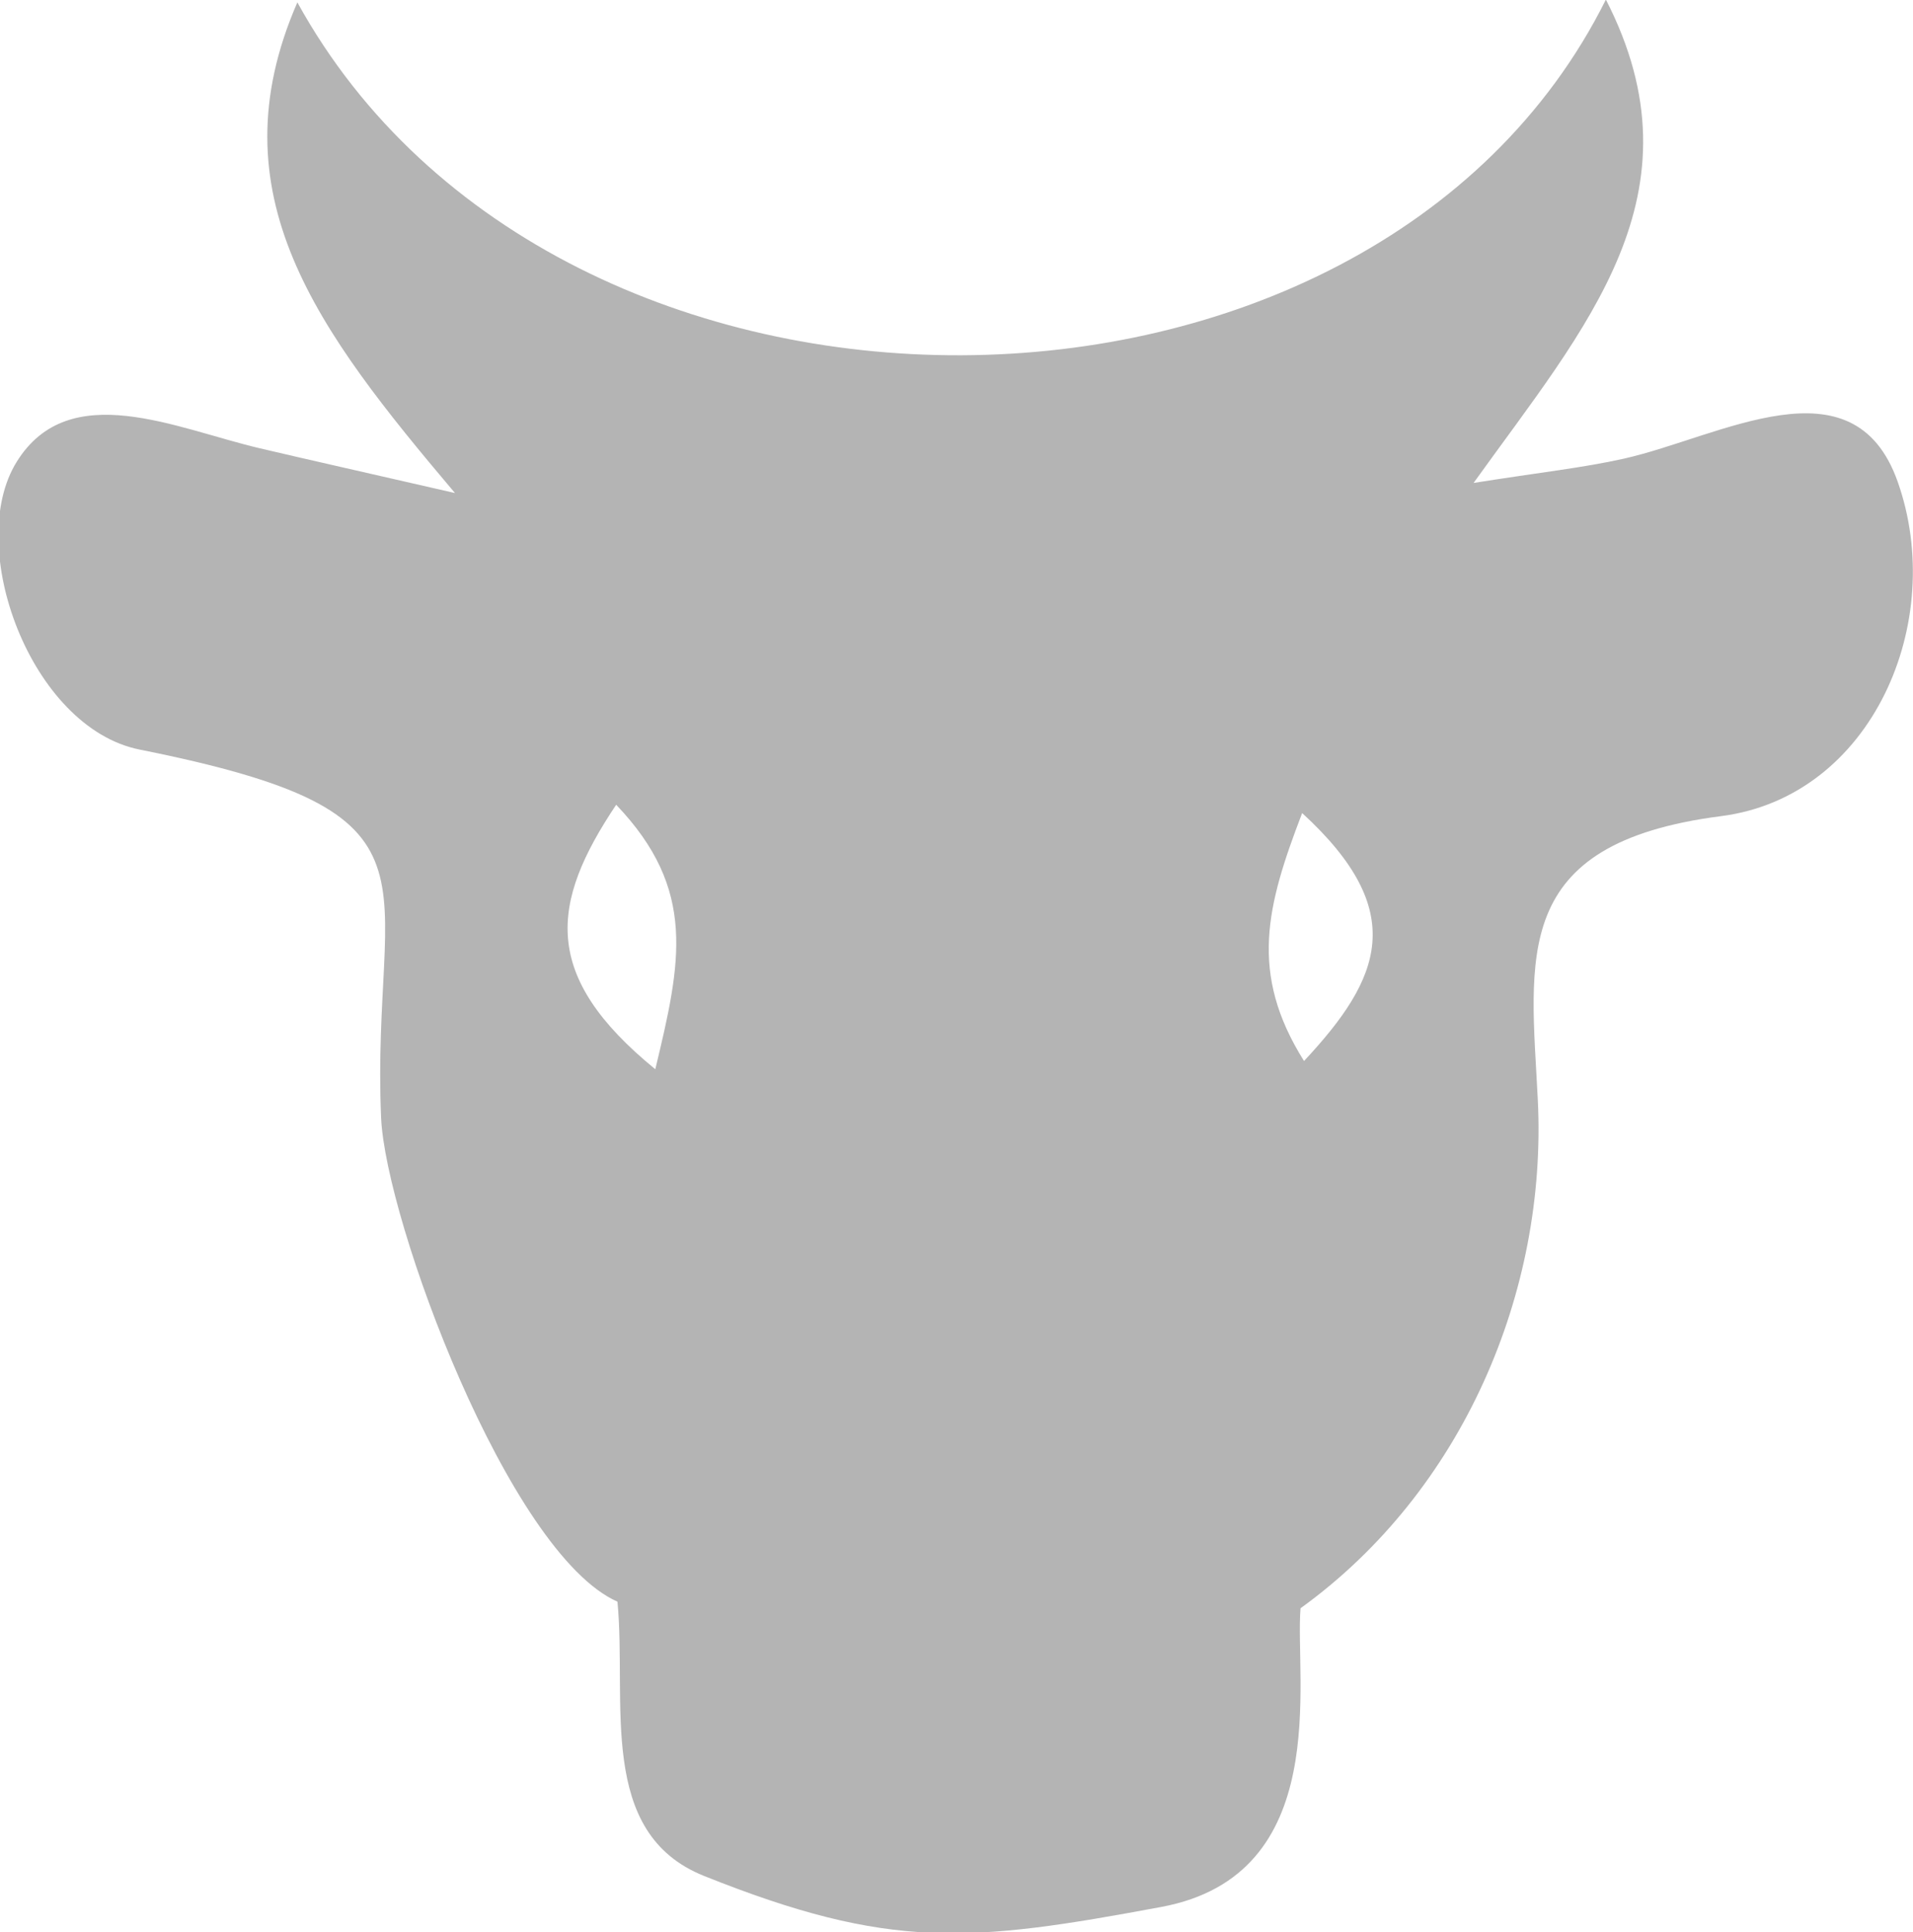 <?xml version="1.0" encoding="UTF-8" standalone="no"?>
<!-- Created with Inkscape (http://www.inkscape.org/) -->

<svg
   xmlns:dc="http://purl.org/dc/elements/1.1/"
   xmlns:cc="http://creativecommons.org/ns#"
   xmlns:rdf="http://www.w3.org/1999/02/22-rdf-syntax-ns#"
   xmlns:svg="http://www.w3.org/2000/svg"
   xmlns="http://www.w3.org/2000/svg"
   xmlns:sodipodi="http://sodipodi.sourceforge.net/DTD/sodipodi-0.dtd"
   xmlns:inkscape="http://www.inkscape.org/namespaces/inkscape"
   width="4.577mm"
   height="4.623mm"
   viewBox="0 0 16.219 16.382"
   id="svg2"
   version="1.1"
   inkscape:version="0.91 r13725"
   sodipodi:docname="icon-meat.svg">
  <defs
     id="defs4" />
  <sodipodi:namedview
     id="base"
     pagecolor="#ffffff"
     bordercolor="#666666"
     borderopacity="1.0"
     inkscape:pageopacity="0.0"
     inkscape:pageshadow="2"
     inkscape:zoom="22.4"
     inkscape:cx="4.6948251"
     inkscape:cy="1.3831757"
     inkscape:document-units="px"
     inkscape:current-layer="layer1"
     showgrid="false"
     fit-margin-top="0"
     fit-margin-left="0"
     fit-margin-right="0"
     fit-margin-bottom="0"
     inkscape:window-width="1871"
     inkscape:window-height="1056"
     inkscape:window-x="49"
     inkscape:window-y="24"
     inkscape:window-maximized="1" />
  <g
     inkscape:label="Calque 1"
     inkscape:groupmode="layer"
     id="layer1"
     transform="translate(-102.016,-126.148)">
    <g
       inkscape:export-ydpi="443.94"
       inkscape:export-xdpi="443.94"
       transform="matrix(0.492,0,0,-0.492,118.105,130.232)"
       id="g14567"
       style="display:inline;fill:#b4b4b4;fill-opacity:1">
      <path
         inkscape:connector-curvature="0"
         id="path14569"
         style="fill:#b4b4b4;fill-opacity:1;fill-rule:nonzero;stroke:none"
         d="m 0,0 c -0.761,2.151 -3.053,0.771 -4.716,0.397 -0.711,-0.159 -1.44,-0.236 -2.592,-0.419 1.929,2.692 4,4.975 2.28,8.33 -4.045,-8.116 -18.056,-8.214 -22.549,-0.048 -1.441,-3.305 0.339,-5.645 2.716,-8.456 -1.653,0.379 -2.511,0.571 -3.366,0.772 -1.446,0.34 -3.279,1.22 -4.184,-0.23 -0.91,-1.457 0.239,-4.587 2.116,-4.963 5.528,-1.105 3.981,-2.132 4.161,-6.345 0.076,-1.762 2.192,-7.503 4.073,-8.34 0.166,-1.732 -0.364,-3.985 1.494,-4.727 3.207,-1.282 4.574,-1.149 7.88,-0.533 2.965,0.553 2.297,3.915 2.397,5.147 2.802,2.022 4.252,5.463 4.089,8.756 -0.122,2.46 -0.496,4.426 3.159,4.895 C -0.437,-5.429 0.854,-2.413 0,0 m -21.409,-10.126 c -1.97,1.608 -1.814,2.856 -0.674,4.558 1.399,-1.465 1.116,-2.719 0.674,-4.558 m 11.179,0.142 c -0.953,1.517 -0.645,2.675 -0.032,4.273 1.848,-1.695 1.366,-2.846 0.032,-4.273" />
    </g>
  </g>
</svg>
